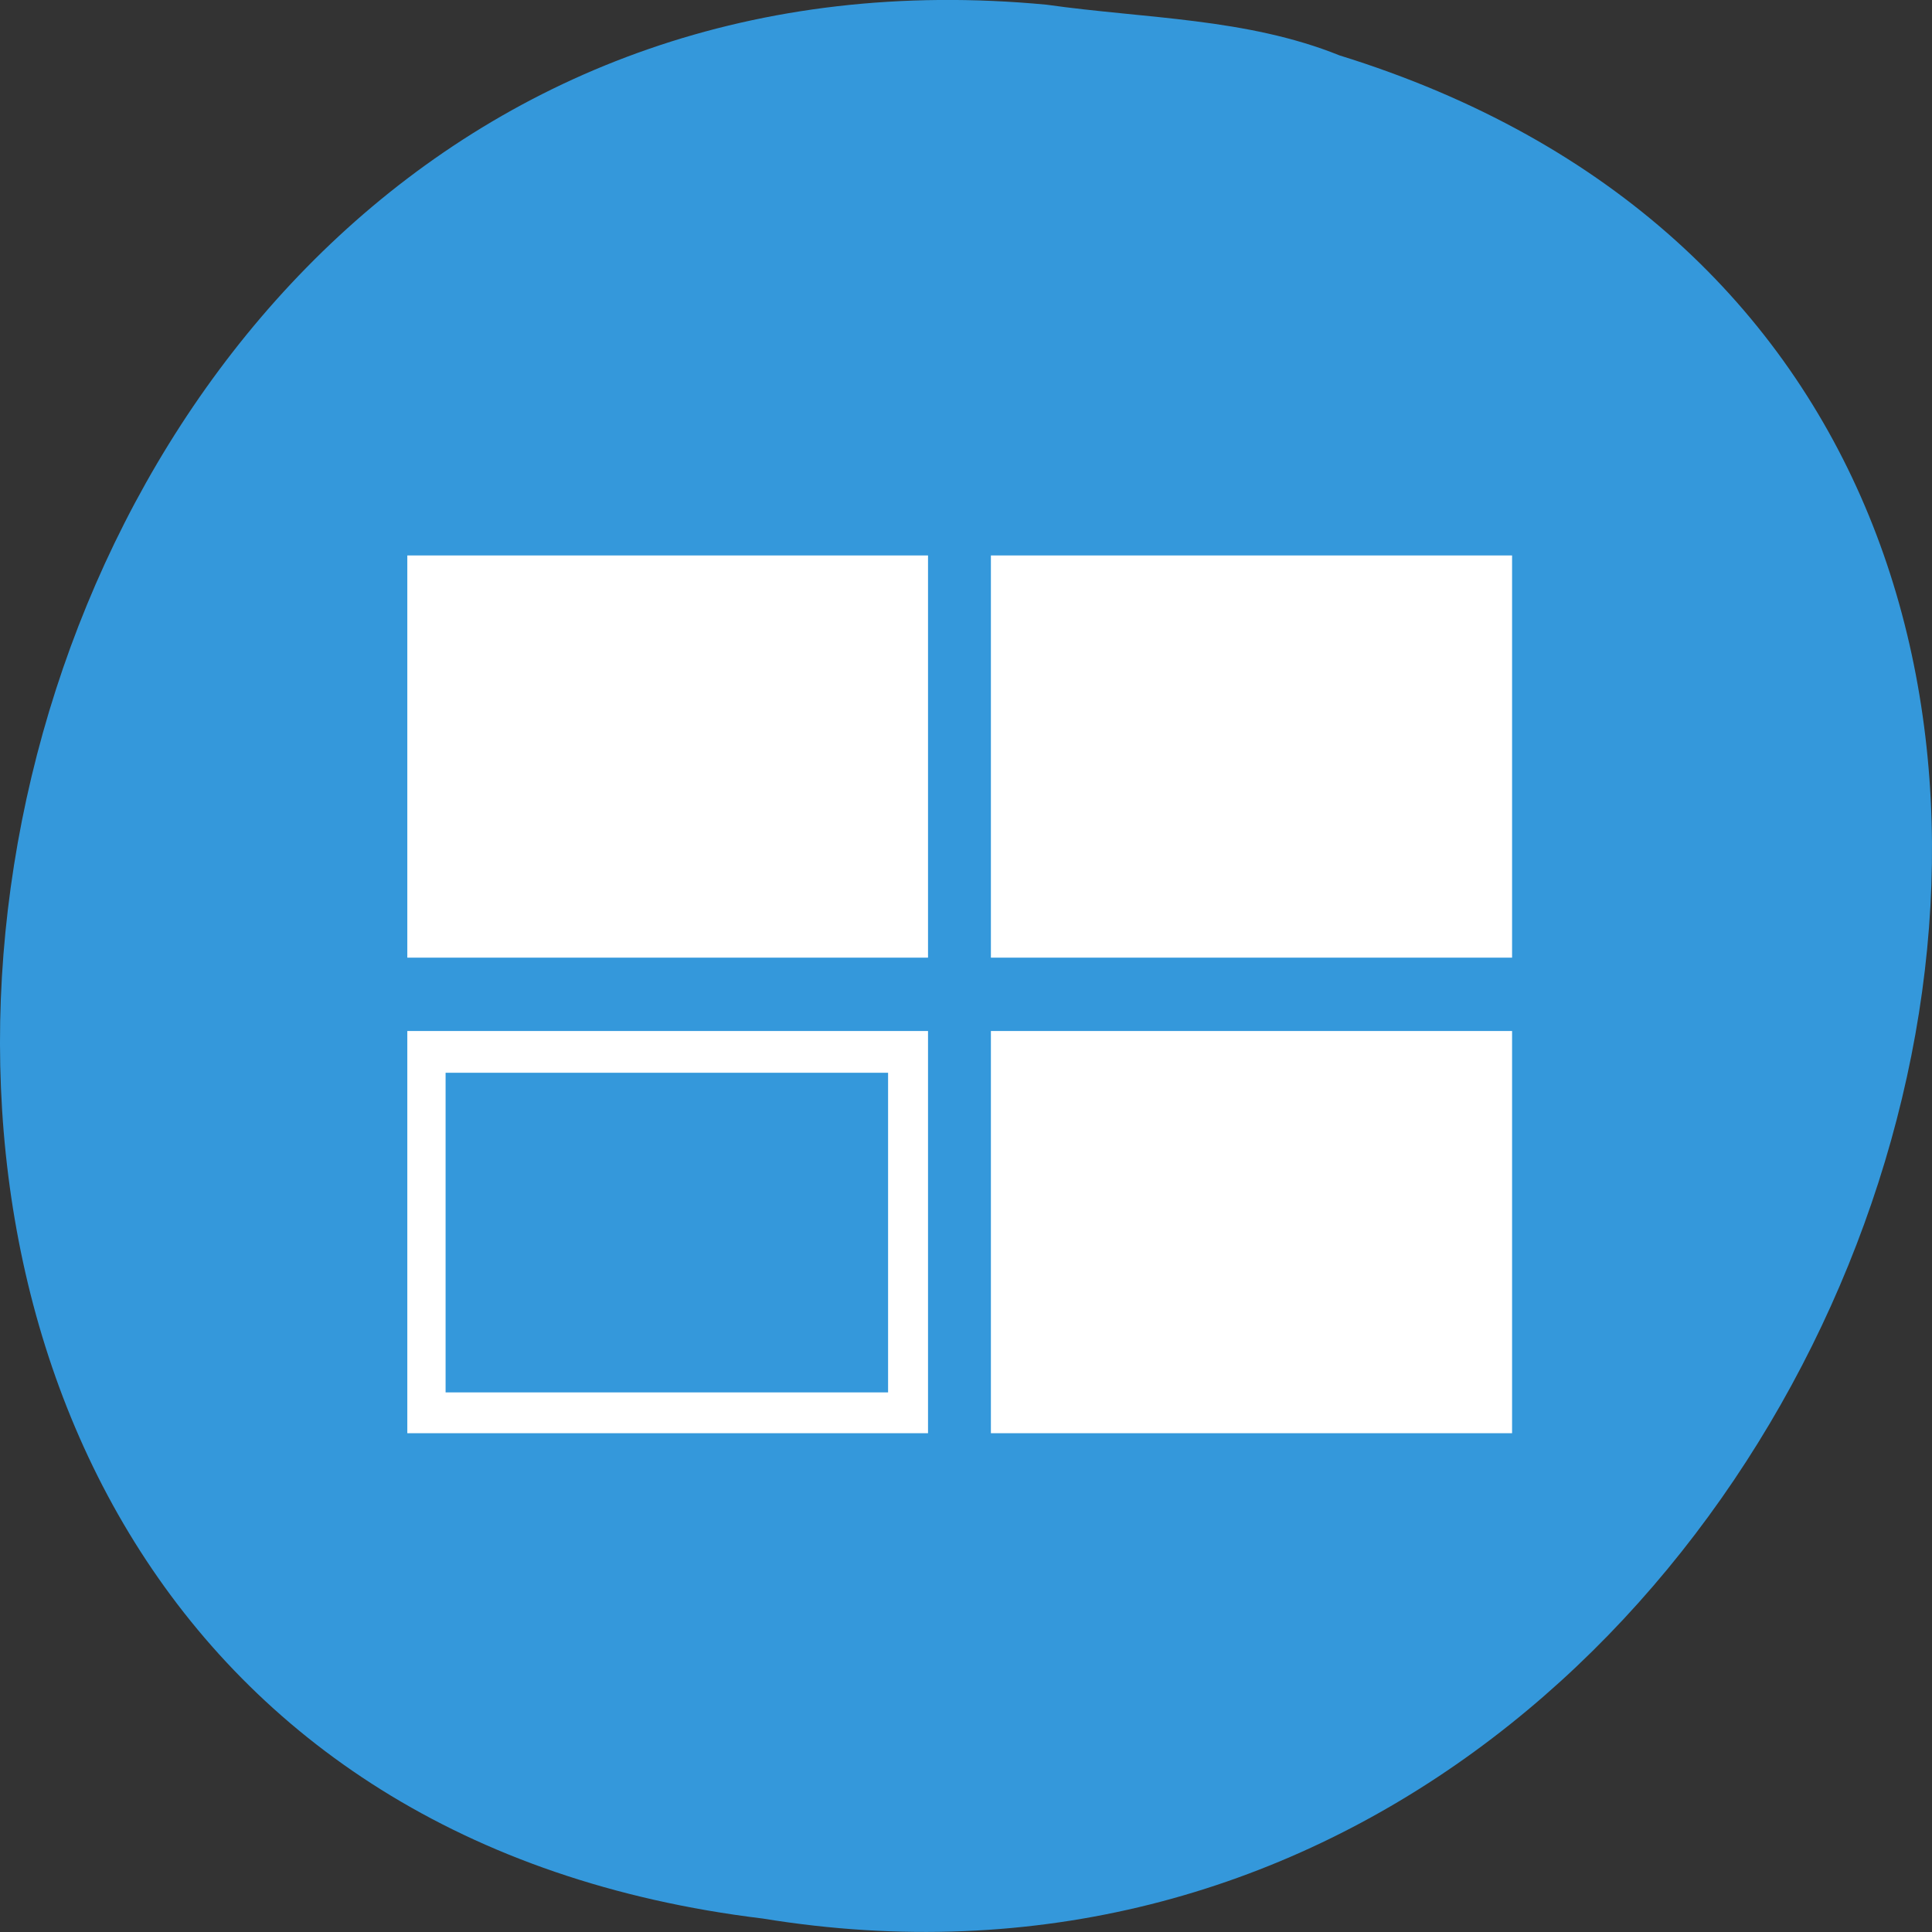 
<svg xmlns="http://www.w3.org/2000/svg" xmlns:xlink="http://www.w3.org/1999/xlink" width="32px" height="32px" viewBox="0 0 32 32" version="1.1">
<rect x="0" y="0" width="32" height="32" fill="#333333" stroke="none"/>
<g id="surface1">
<path style=" stroke:none;fill-rule:nonzero;fill:rgb(20.392%,59.608%,85.882%);fill-opacity:1;" d="M 17.336 0.078 C -2.074 -1.766 -7.297 29.359 12.633 31.777 C 30.961 34.773 40.398 6.559 22.188 0.918 C 20.648 0.297 18.965 0.309 17.336 0.078 Z M 17.336 0.078 "/>
<path style="fill:none;stroke-width:1.457;stroke-linecap:butt;stroke-linejoin:miter;stroke:rgb(100%,100%,100%);stroke-opacity:1;stroke-miterlimit:4;" d="M 118.129 149.846 L 247.346 149.846 L 247.346 246.355 L 118.129 246.355 Z M 118.129 149.846 " transform="matrix(0.066,0,0,0.068,-1.002,-0.94)"/>
<path style="fill:none;stroke-width:1.457;stroke-linecap:butt;stroke-linejoin:miter;stroke:rgb(100%,100%,100%);stroke-opacity:1;stroke-miterlimit:4;" d="M 264.583 149.846 L 264.583 246.355 L 393.918 246.355 L 393.918 149.846 Z M 273.26 159.479 L 385.3 159.479 L 385.3 236.721 L 273.26 236.721 Z M 273.26 159.479 " transform="matrix(0.066,0,0,0.068,-1.002,-0.94)"/>
<path style="fill:none;stroke-width:1.457;stroke-linecap:butt;stroke-linejoin:miter;stroke:rgb(100%,100%,100%);stroke-opacity:1;stroke-miterlimit:4;" d="M 118.129 265.68 L 247.346 265.68 L 247.346 362.189 L 118.129 362.189 Z M 118.129 265.68 " transform="matrix(0.066,0,0,0.068,-1.002,-0.94)"/>
<path style="fill:none;stroke-width:1.457;stroke-linecap:butt;stroke-linejoin:miter;stroke:rgb(100%,100%,100%);stroke-opacity:1;stroke-miterlimit:4;" d="M 264.583 265.68 L 393.918 265.68 L 393.918 362.189 L 264.583 362.189 Z M 264.583 265.68 " transform="matrix(0.066,0,0,0.068,-1.002,-0.94)"/>
<path style="fill-rule:nonzero;fill:rgb(100%,100%,100%);fill-opacity:1;stroke-width:9.194;stroke-linecap:butt;stroke-linejoin:miter;stroke:rgb(100%,100%,100%);stroke-opacity:1;stroke-miterlimit:4;" d="M 269.04 154.576 L 389.282 154.576 L 389.282 241.567 L 269.04 241.567 Z M 269.04 154.576 " transform="matrix(0.066,0,0,0.068,-1.002,-0.94)"/>
<path style="fill-rule:nonzero;fill:rgb(100%,100%,100%);fill-opacity:1;stroke-width:9.194;stroke-linecap:butt;stroke-linejoin:miter;stroke:rgb(100%,100%,100%);stroke-opacity:1;stroke-miterlimit:4;" d="M 269.04 270.525 L 389.282 270.525 L 389.282 357.574 L 269.04 357.574 Z M 269.04 270.525 " transform="matrix(0.066,0,0,0.068,-1.002,-0.94)"/>
<path style="fill-rule:nonzero;fill:rgb(100%,100%,100%);fill-opacity:1;stroke-width:9.194;stroke-linecap:butt;stroke-linejoin:miter;stroke:rgb(100%,100%,100%);stroke-opacity:1;stroke-miterlimit:4;" d="M 122.408 154.576 L 242.65 154.576 L 242.65 241.567 L 122.408 241.567 Z M 122.408 154.576 " transform="matrix(0.066,0,0,0.068,-1.002,-0.94)"/>
<path style="fill:none;stroke-width:9.194;stroke-linecap:butt;stroke-linejoin:miter;stroke:rgb(100%,100%,100%);stroke-opacity:1;stroke-miterlimit:4;" d="M 122.408 270.525 L 242.65 270.525 L 242.65 357.574 L 122.408 357.574 Z M 122.408 270.525 " transform="matrix(0.066,0,0,0.068,-1.002,-0.94)"/>
</g>
</svg>
